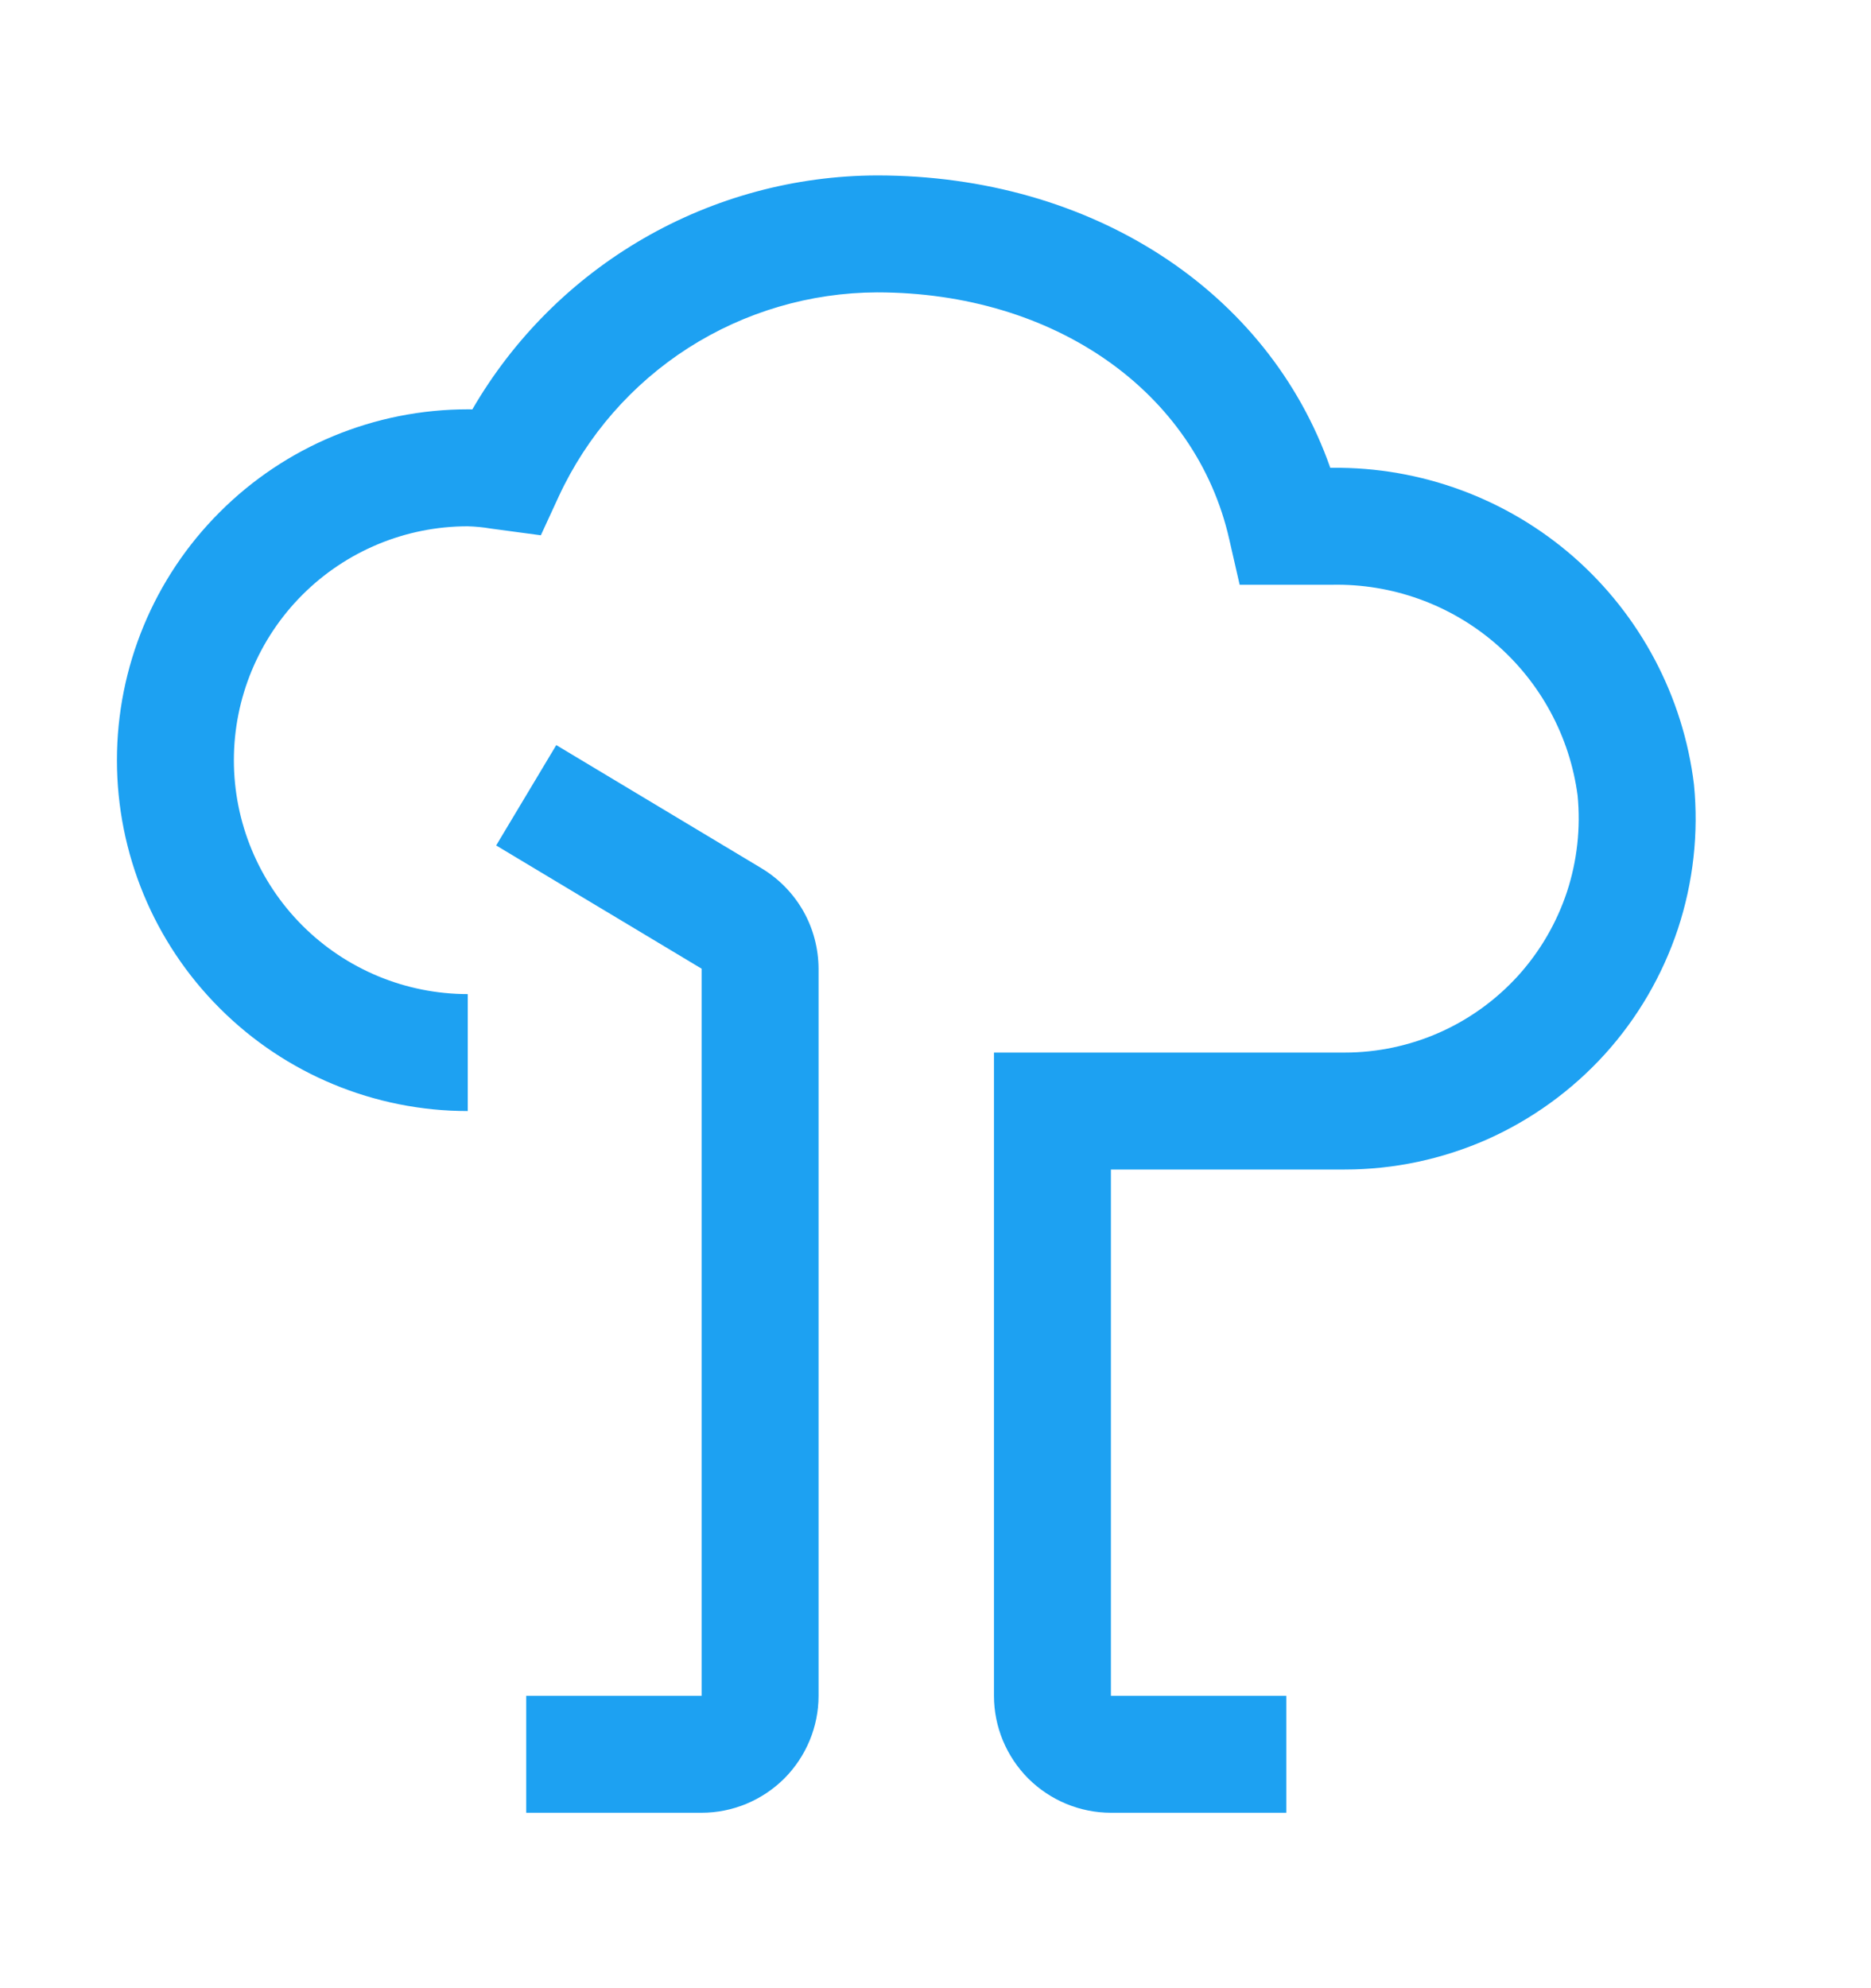 <svg width="16" height="17" viewBox="0 0 16 17" fill="none" xmlns="http://www.w3.org/2000/svg">
<path d="M6 15.5H4.5V14.5H6V8.283L4.243 7.229L4.757 6.371L6.515 7.426C6.662 7.515 6.785 7.641 6.87 7.791C6.955 7.941 6.999 8.111 7 8.283V14.5C7 14.765 6.894 15.019 6.707 15.207C6.519 15.394 6.265 15.5 6 15.5Z" fill="#1DA1F2"/>
<path d="M11 15.5H9.5C9.235 15.5 8.981 15.394 8.793 15.207C8.606 15.019 8.5 14.765 8.5 14.5V9H11.5C11.779 9 12.056 8.941 12.311 8.828C12.566 8.715 12.795 8.549 12.983 8.342C13.17 8.135 13.312 7.891 13.4 7.626C13.487 7.361 13.518 7.08 13.491 6.802C13.424 6.296 13.173 5.833 12.786 5.5C12.399 5.168 11.903 4.99 11.393 5H10.601L10.512 4.611C10.226 3.348 9.015 2.5 7.5 2.5C6.928 2.502 6.368 2.667 5.886 2.975C5.404 3.284 5.02 3.724 4.779 4.243L4.625 4.577L4.194 4.519C4.13 4.508 4.065 4.502 4 4.5C3.47 4.5 2.961 4.711 2.586 5.086C2.211 5.461 2 5.97 2 6.5C2 7.03 2.211 7.539 2.586 7.914C2.961 8.289 3.47 8.5 4 8.5V9.5C3.204 9.5 2.441 9.184 1.879 8.621C1.316 8.059 1 7.296 1 6.5C1 5.704 1.316 4.941 1.879 4.379C2.441 3.816 3.204 3.5 4 3.5C4.013 3.5 4.026 3.5 4.039 3.501C4.391 2.894 4.896 2.39 5.503 2.039C6.11 1.688 6.799 1.502 7.5 1.5C9.339 1.5 10.846 2.489 11.376 4H11.393C12.151 3.992 12.886 4.263 13.457 4.762C14.027 5.262 14.394 5.954 14.486 6.707C14.527 7.124 14.48 7.544 14.349 7.942C14.217 8.339 14.004 8.705 13.723 9.015C13.441 9.325 13.098 9.573 12.716 9.743C12.333 9.912 11.919 10 11.5 10H9.5V14.5H11V15.5Z" fill="#1DA1F2"/>
</svg>
